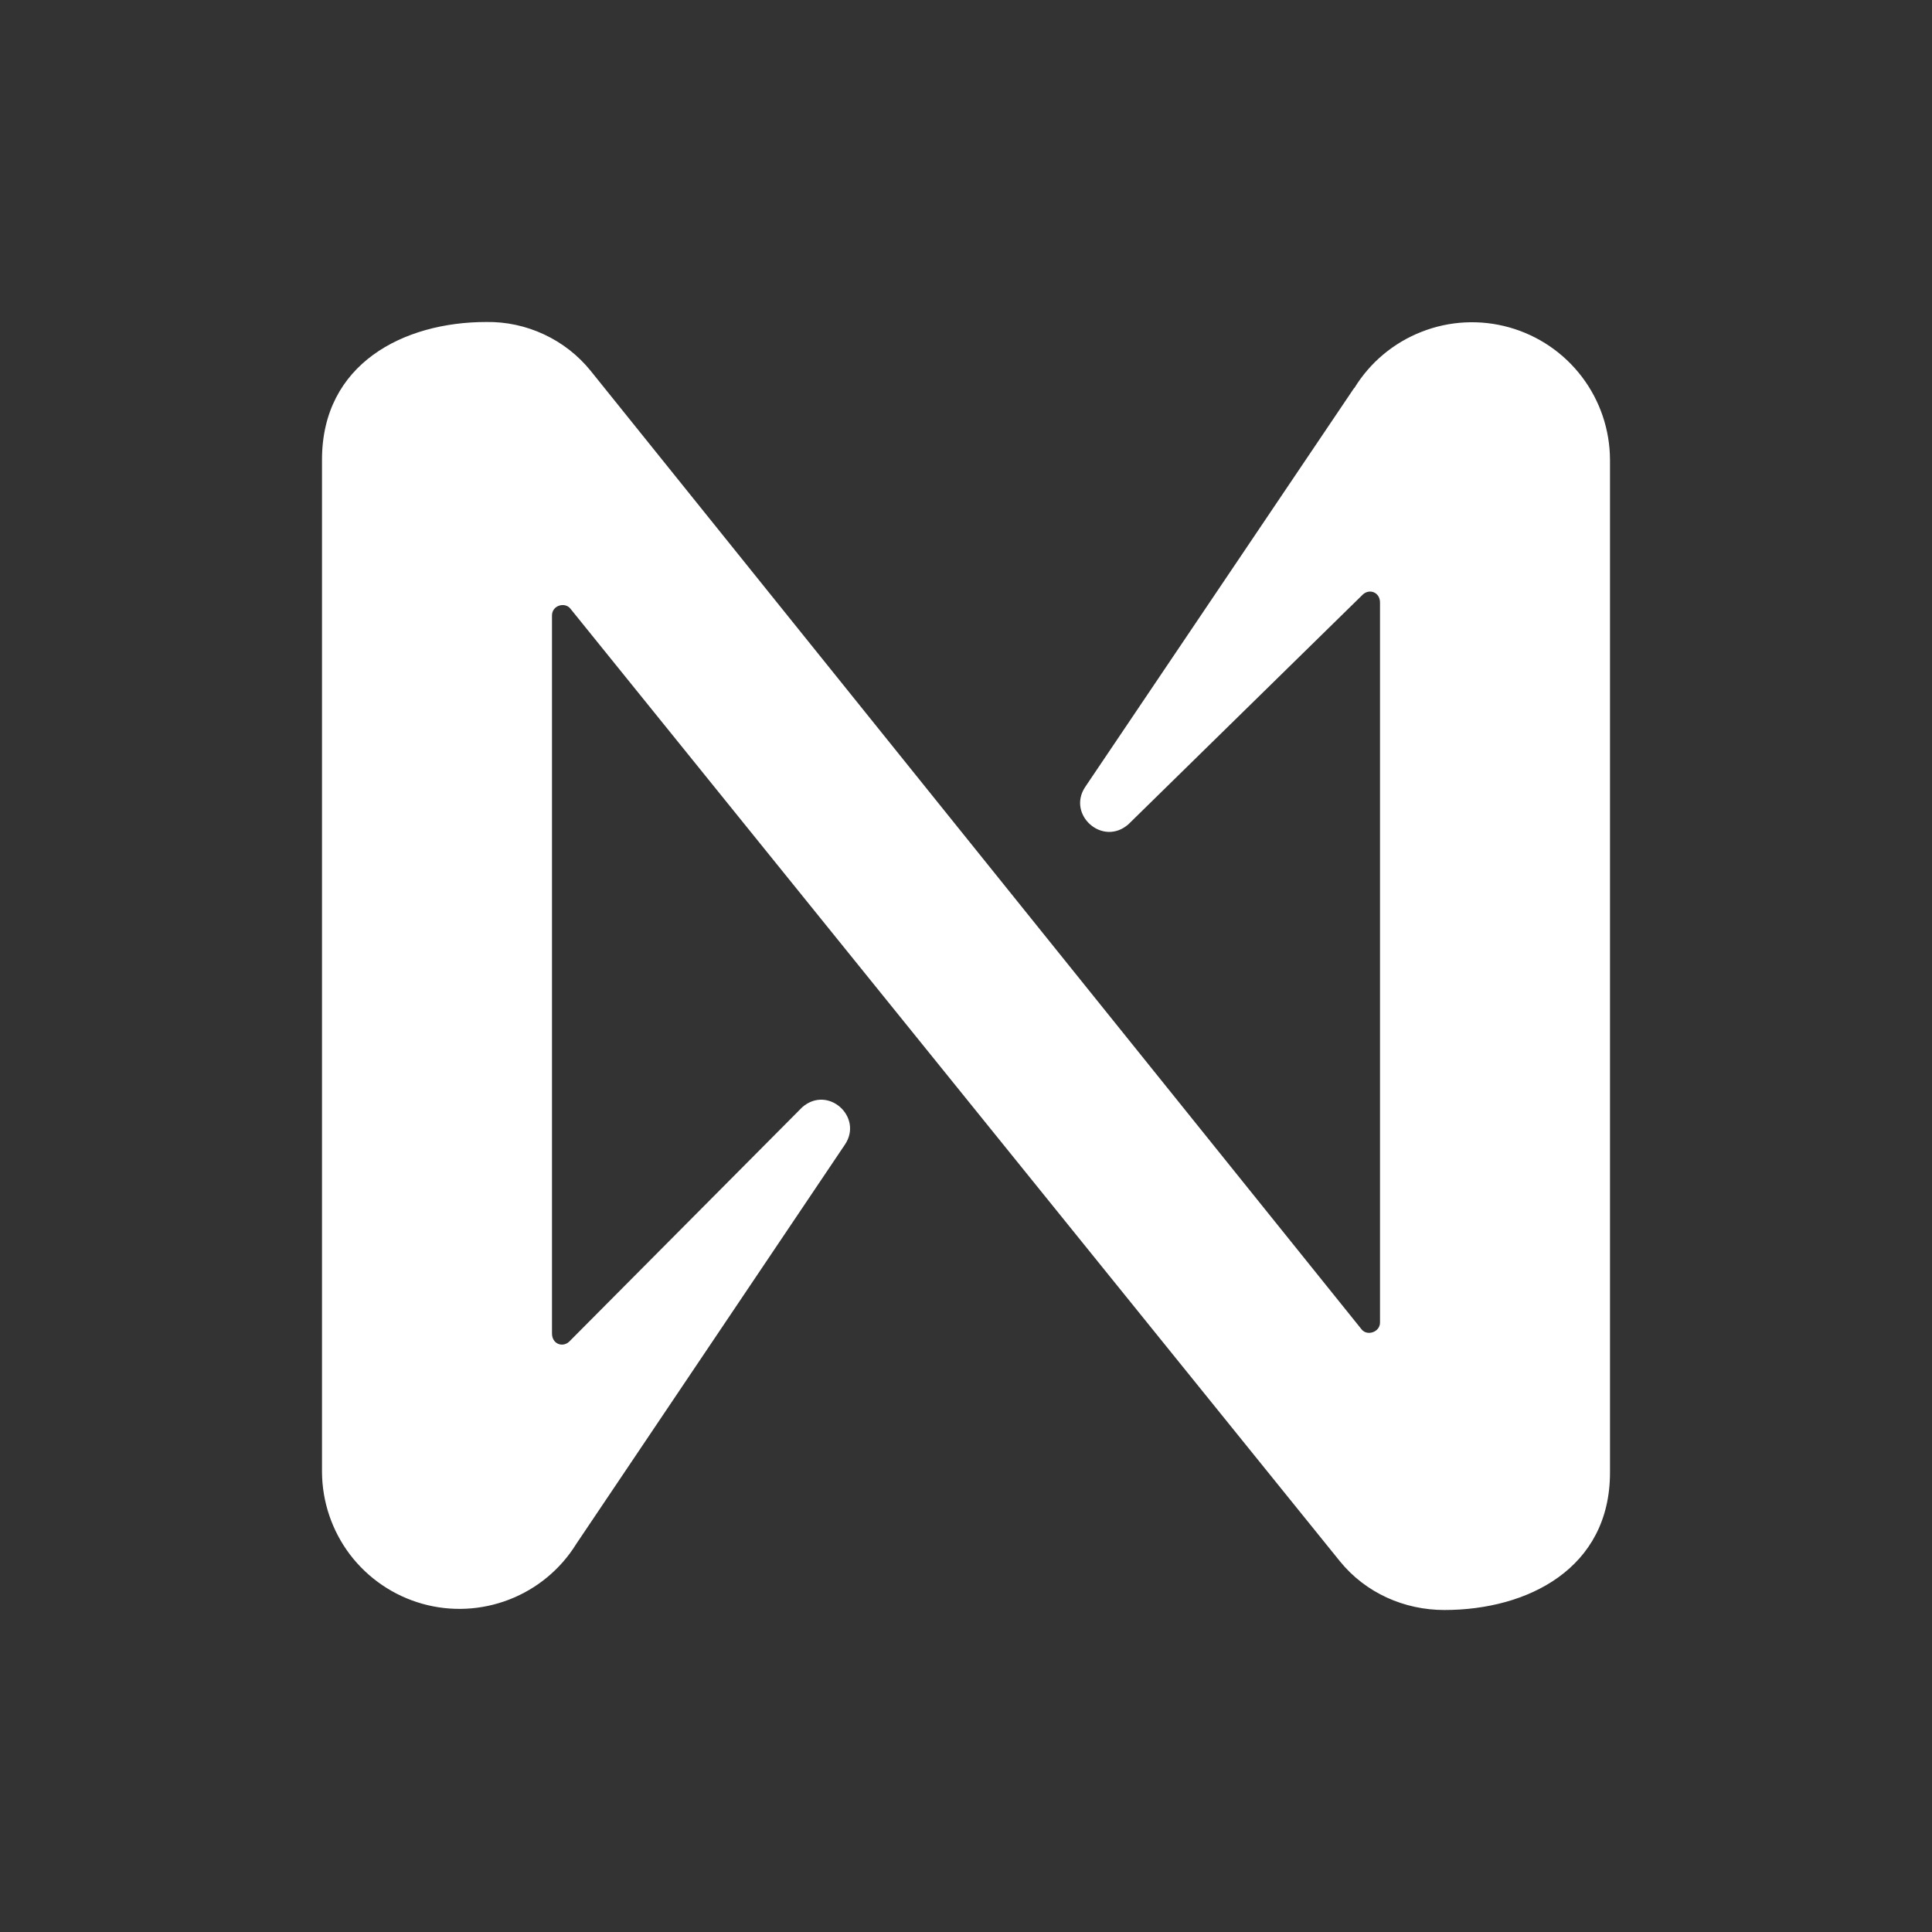 <svg width="24" height="24" viewBox="0 0 24 24" fill="none" xmlns="http://www.w3.org/2000/svg">
<rect x="0" y="0" width="24" height="24" fill="#333333" stroke="none"/>
<path d="M16.823 4.818L13.48 9.777C13.252 10.12 13.697 10.52 14.017 10.24L16.932 7.383C17.017 7.309 17.143 7.36 17.143 7.485V16.429C17.143 16.549 16.983 16.6 16.915 16.515L7.337 4.606C7.181 4.413 6.983 4.259 6.758 4.154C6.533 4.049 6.288 3.996 6.04 4C5.012 4 4 4.52 4 5.71V18.285C4.002 18.656 4.124 19.016 4.348 19.312C4.573 19.607 4.887 19.821 5.244 19.922C5.601 20.023 5.981 20.004 6.326 19.87C6.672 19.736 6.965 19.493 7.16 19.177L10.497 14.217C10.725 13.875 10.285 13.475 9.965 13.755L7.068 16.669C6.983 16.743 6.857 16.692 6.857 16.565V7.645C6.857 7.52 7.017 7.475 7.085 7.56L16.645 19.395C16.965 19.789 17.445 20 17.943 20C18.977 20 20 19.485 20 18.292V5.715C19.999 5.341 19.877 4.978 19.651 4.681C19.425 4.383 19.108 4.168 18.749 4.067C18.389 3.966 18.006 3.985 17.659 4.122C17.311 4.258 17.017 4.504 16.823 4.823V4.818Z" fill="white"/>
</svg>

